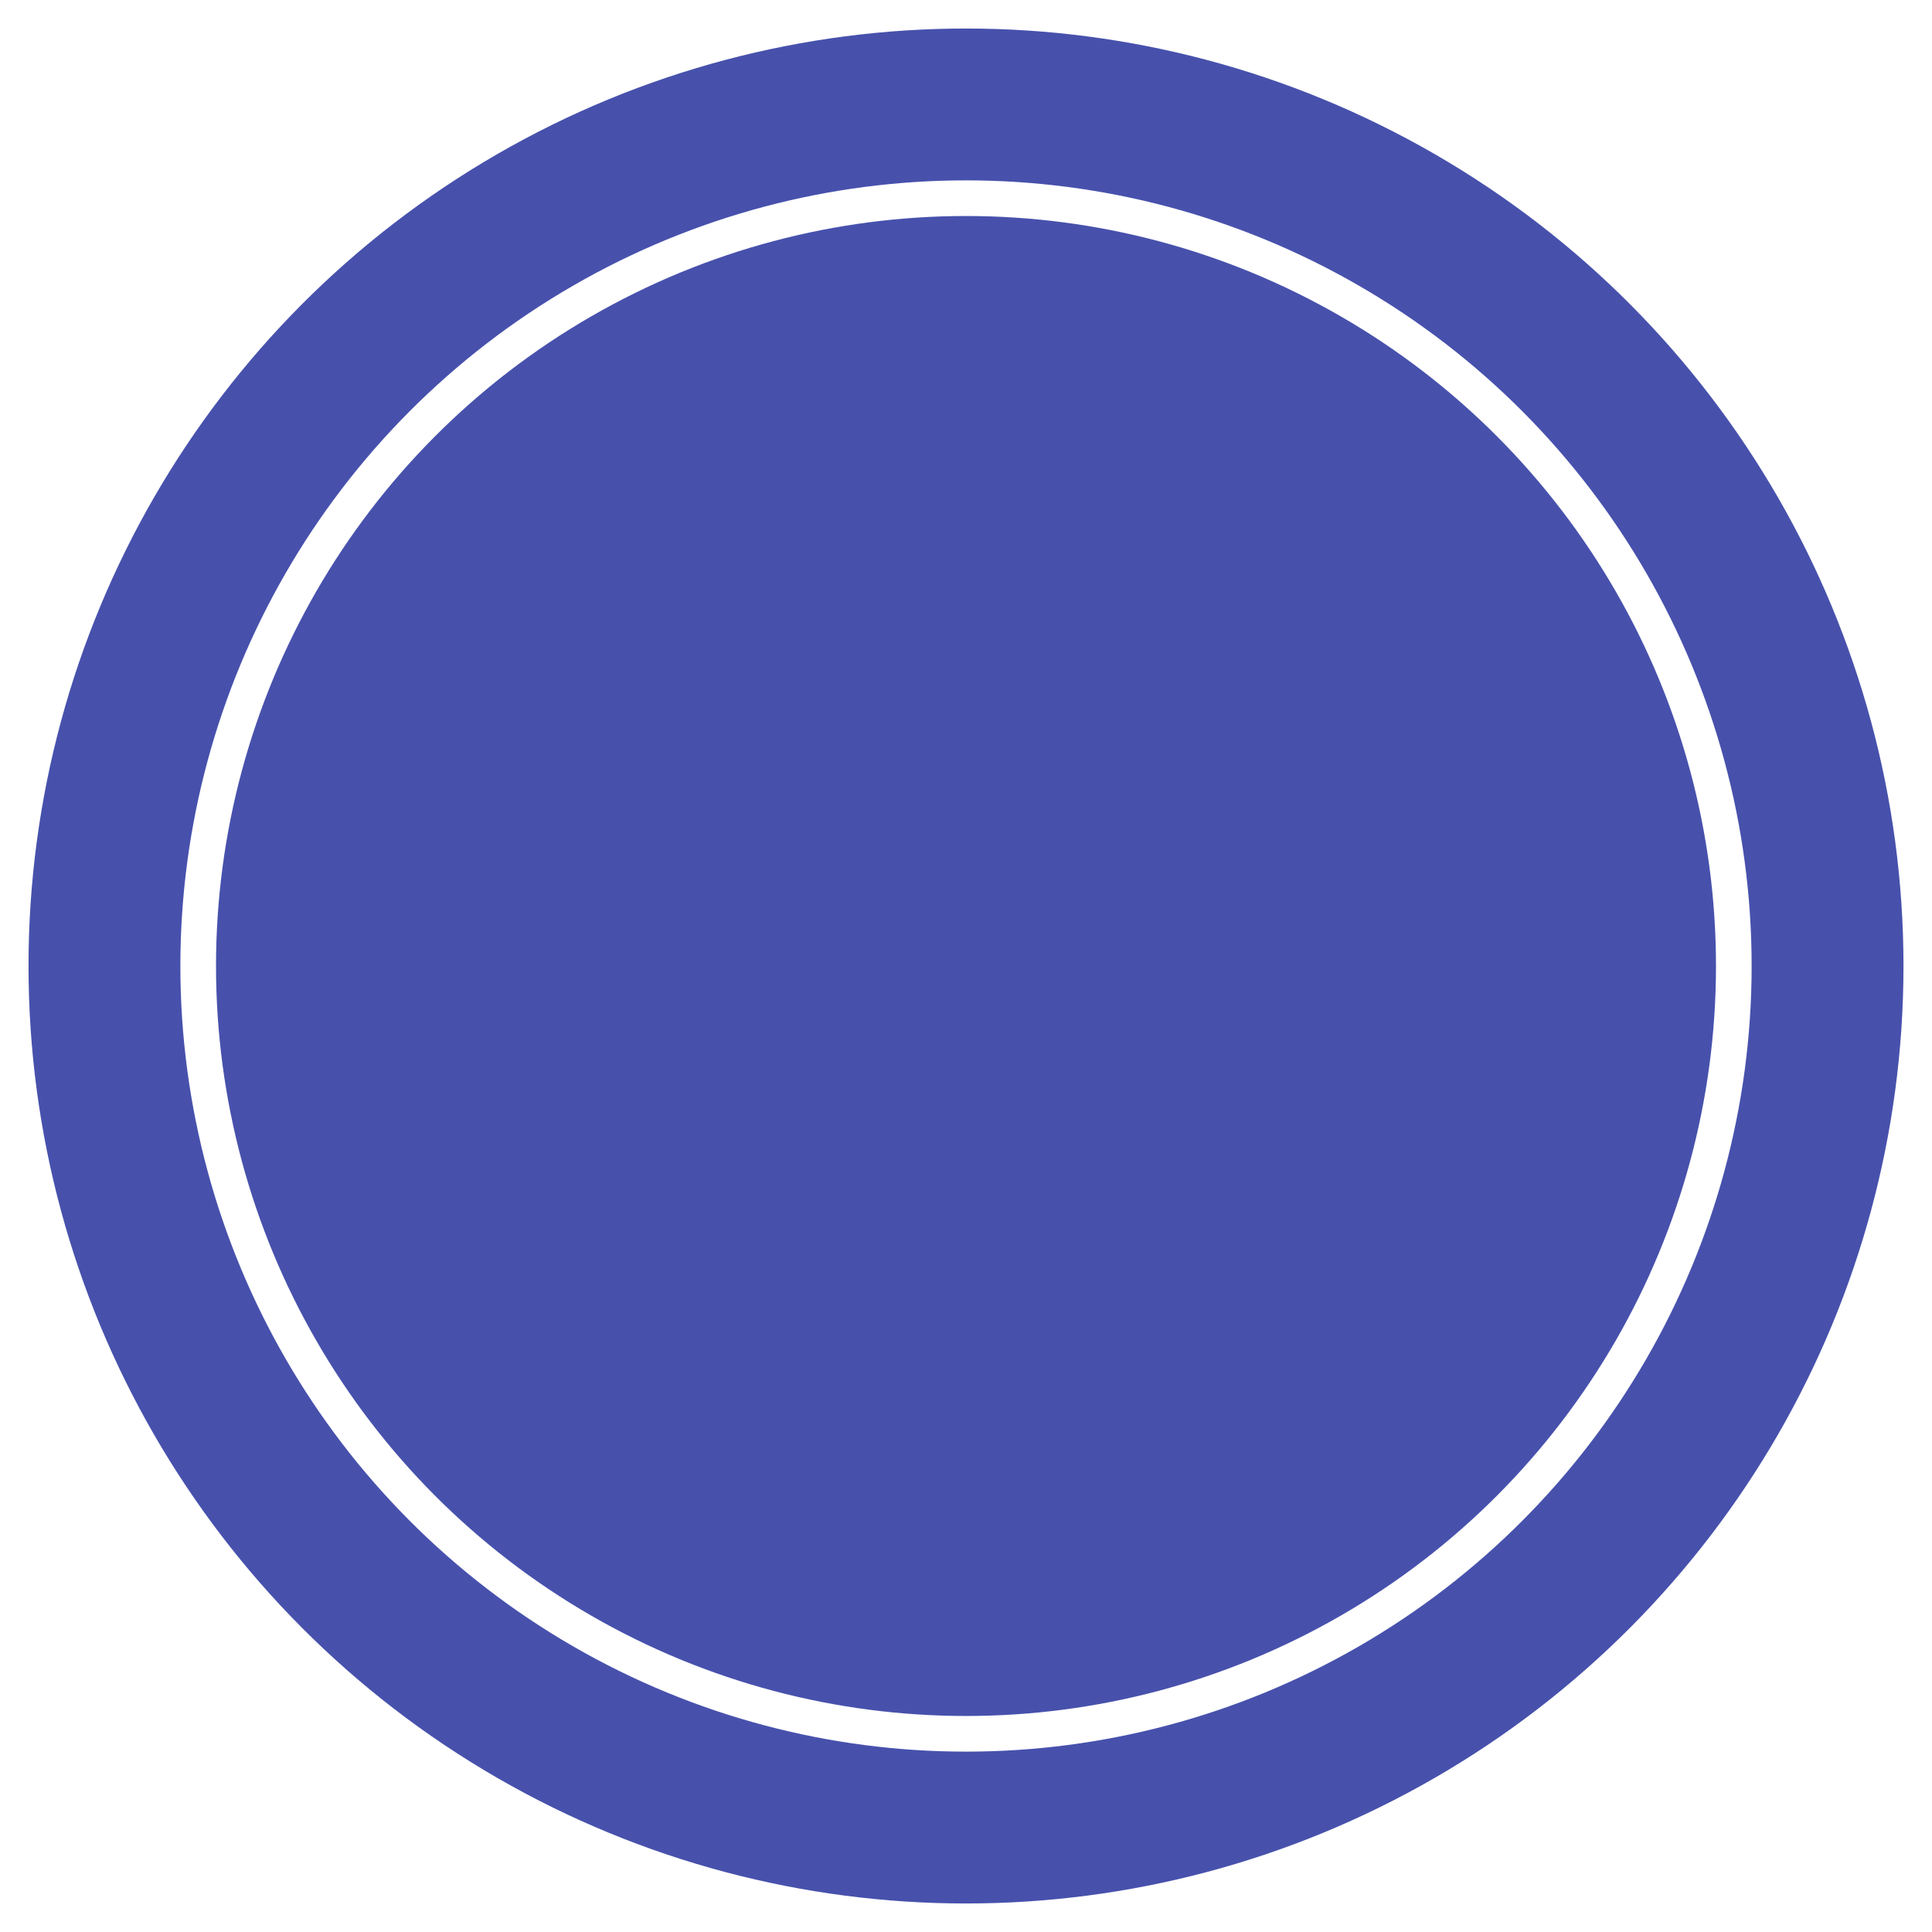 <svg width="271" height="271" viewBox="0 0 271 271" fill="none" xmlns="http://www.w3.org/2000/svg">
<g filter="url(#filter0_d_43_38)">
<circle cx="135.5" cy="131.5" r="131.5" fill="#4751AC"/>
<circle cx="135.5" cy="131.5" r="107.7" stroke="white" stroke-width="5"/>
</g>
<defs>
<filter id="filter0_d_43_38" x="0" y="0" width="271" height="271" filterUnits="userSpaceOnUse" color-interpolation-filters="sRGB">
<feFlood flood-opacity="0" result="BackgroundImageFix"/>
<feColorMatrix in="SourceAlpha" type="matrix" values="0 0 0 0 0 0 0 0 0 0 0 0 0 0 0 0 0 0 127 0" result="hardAlpha"/>
<feOffset dy="4"/>
<feGaussianBlur stdDeviation="2"/>
<feComposite in2="hardAlpha" operator="out"/>
<feColorMatrix type="matrix" values="0 0 0 0 0 0 0 0 0 0 0 0 0 0 0 0 0 0 0.25 0"/>
<feBlend mode="normal" in2="BackgroundImageFix" result="effect1_dropShadow_43_38"/>
<feBlend mode="normal" in="SourceGraphic" in2="effect1_dropShadow_43_38" result="shape"/>
</filter>
</defs>
</svg>
